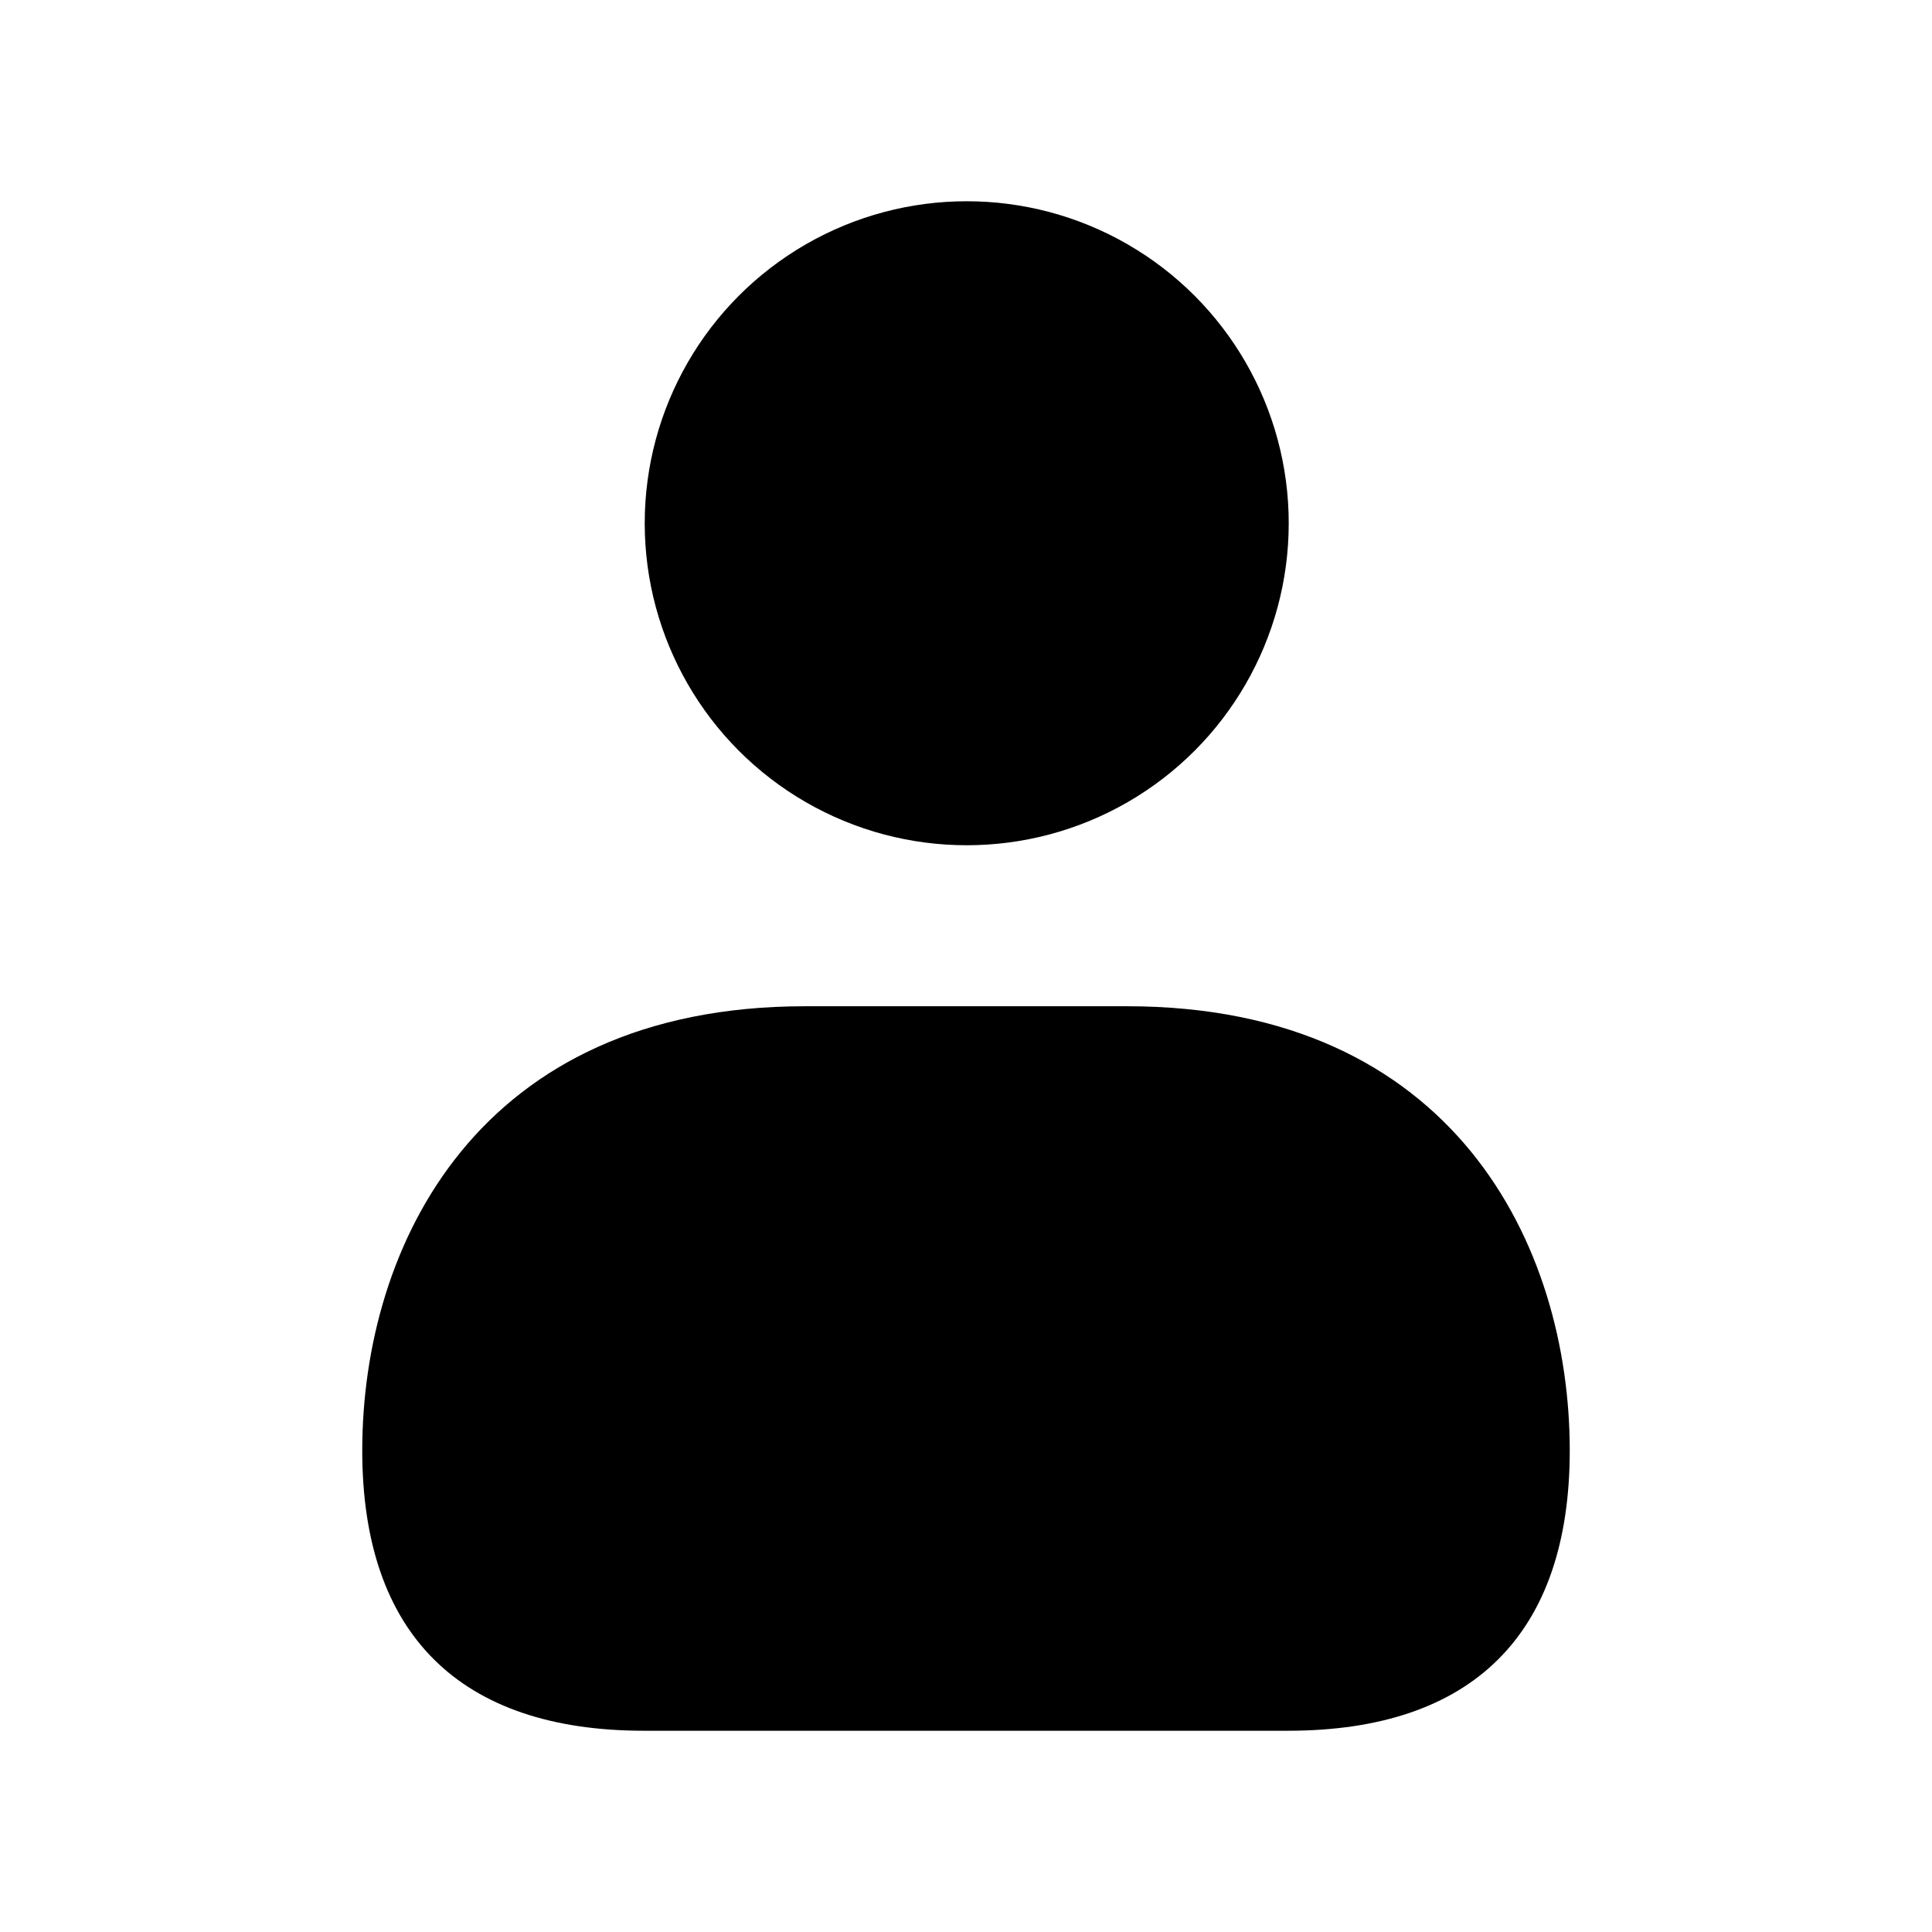 <svg id="Layer" xmlns="http://www.w3.org/2000/svg" viewBox="0 0 24 24">
    <defs>
        <style>.cls-1,.cls-2{fill:#25314c;}.cls-2{opacity:0.4;}</style>
    </defs>

        <circle class="pr-icon-duotone-primary" cx="12.009" cy="6.5" r="4"/>
        <path class="pr-icon-duotone-secondary" d="M14,12.5H10c-4.06,0-5.5,2.973-5.5,5.519C4.5,20.3,5.711,21.5,8,21.5H16c2.292,0,3.5-1.2,3.5-3.481C19.5,15.473,18.06,12.5,14,12.5Z"/>

</svg>